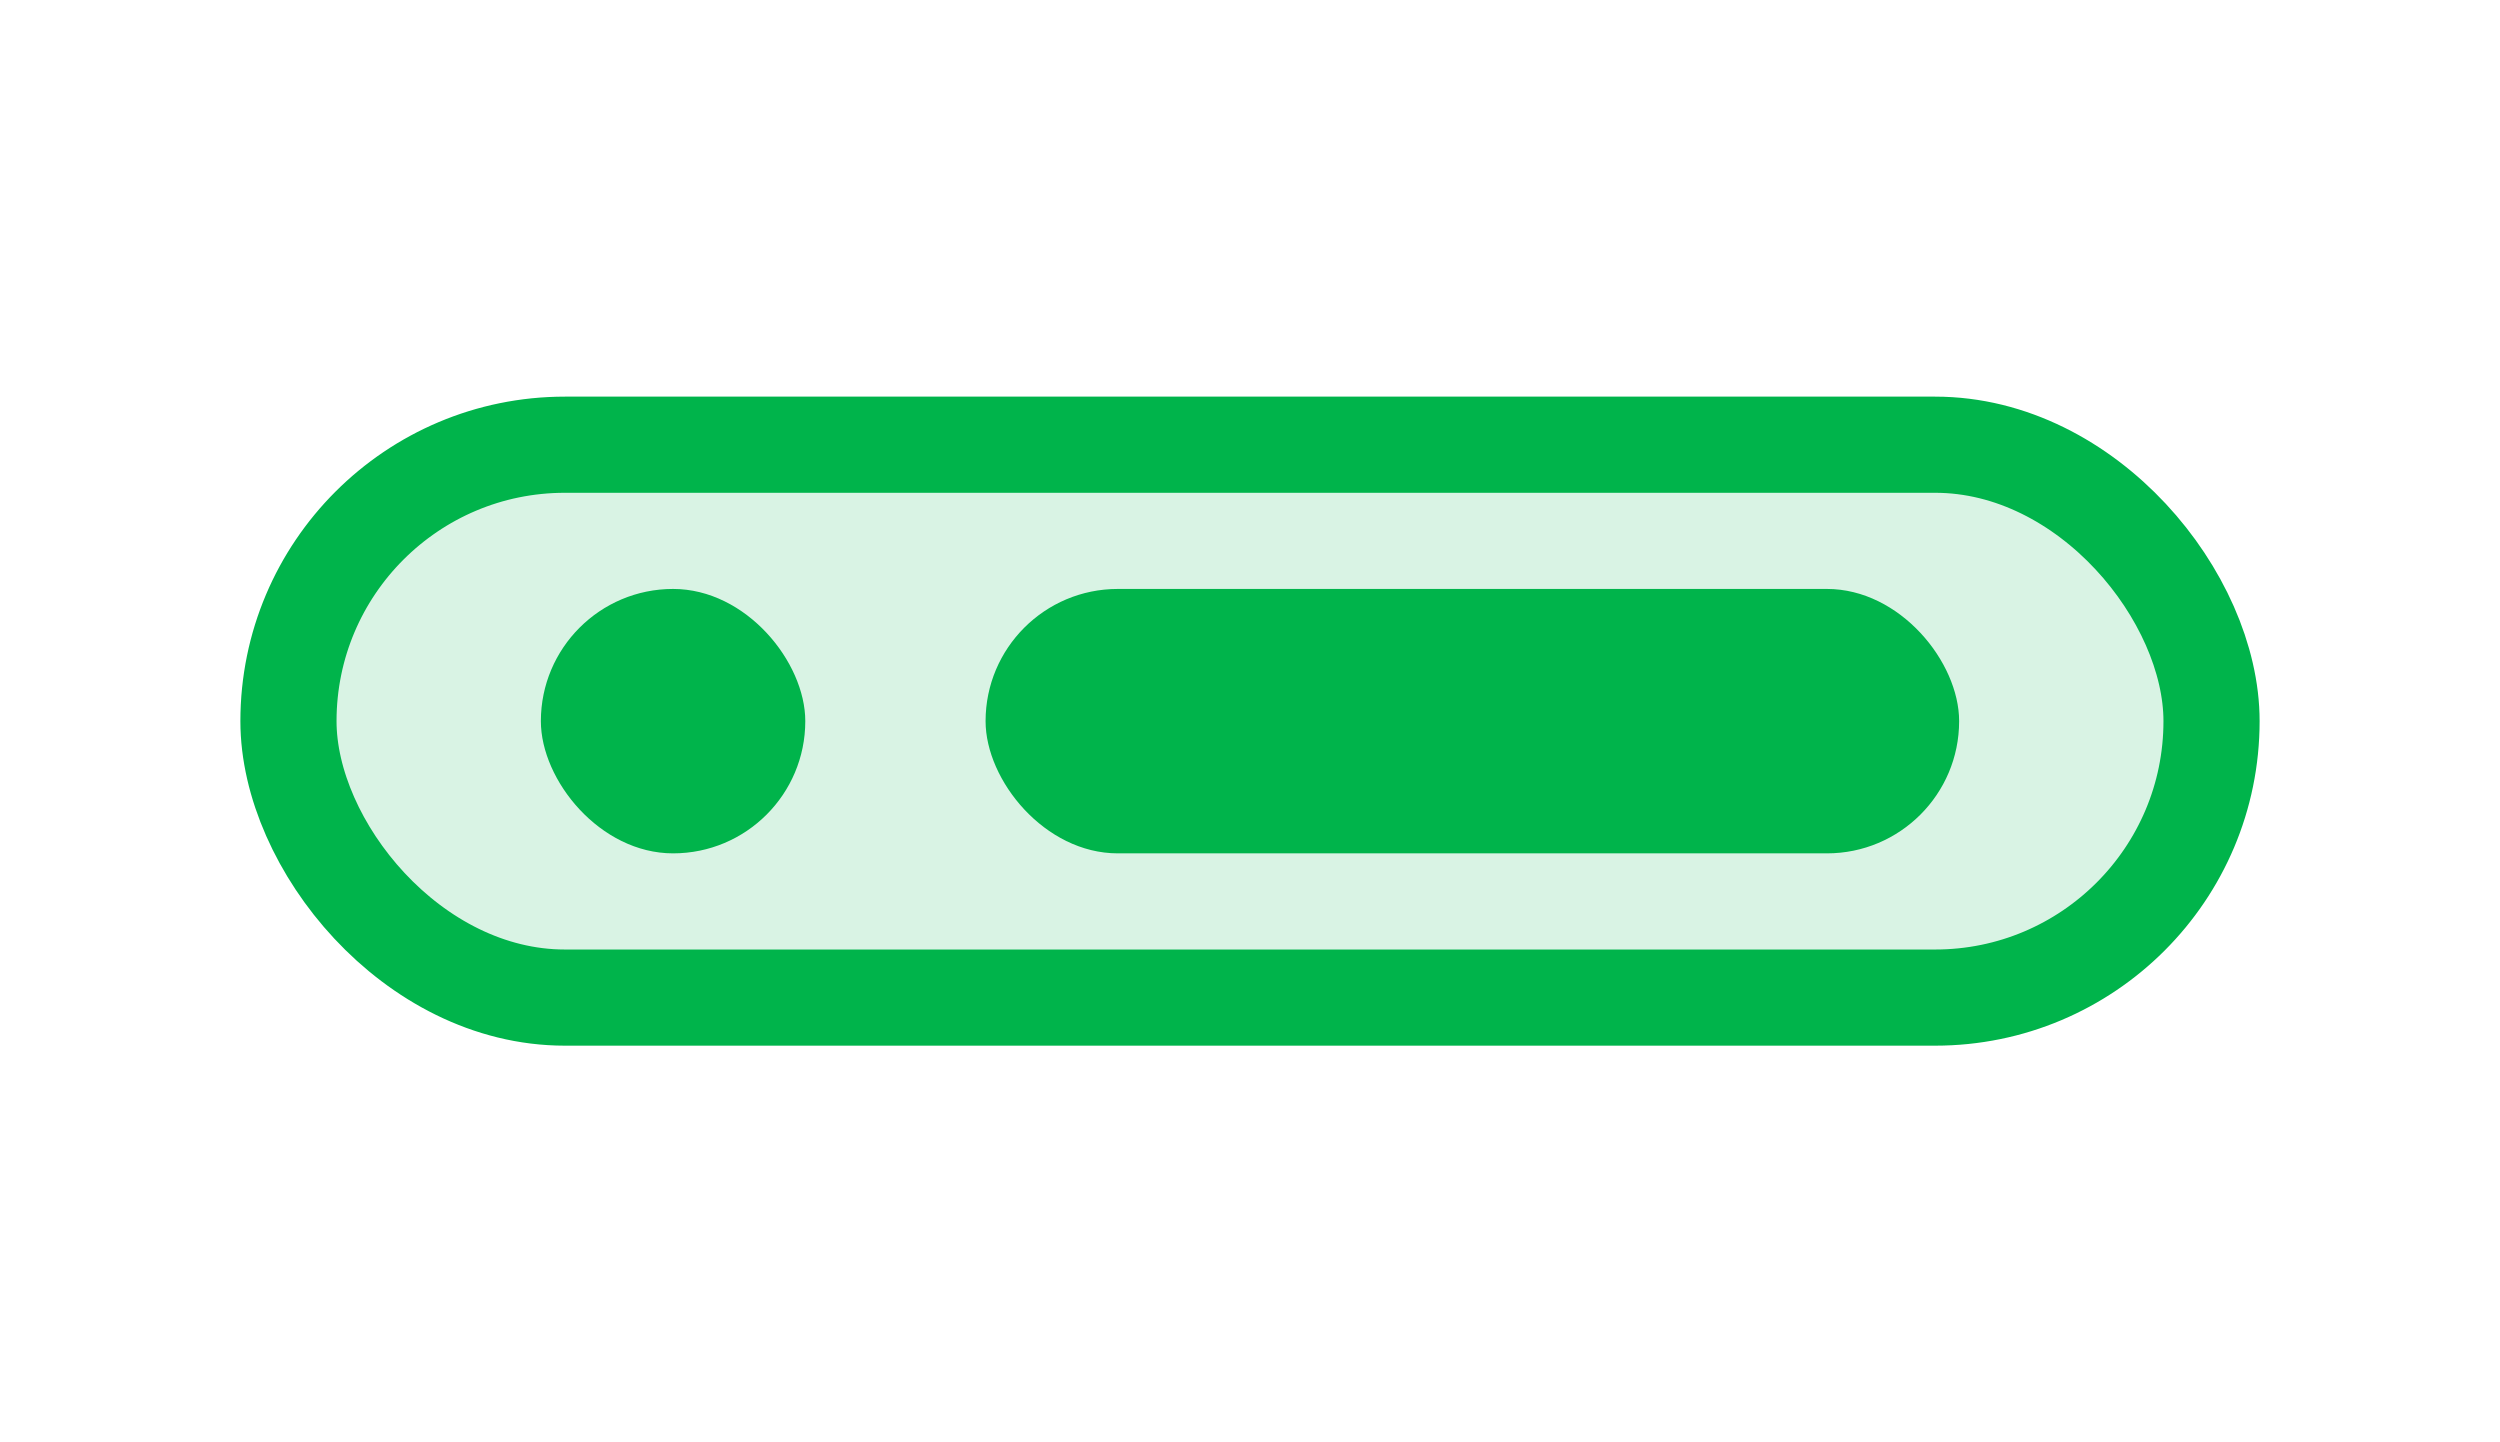<?xml version="1.0" encoding="UTF-8"?>
<svg width="208px" height="120px" viewBox="0 0 208 120" version="1.1" xmlns="http://www.w3.org/2000/svg" xmlns:xlink="http://www.w3.org/1999/xlink">
    <!-- Generator: Sketch 52.6 (67491) - http://www.bohemiancoding.com/sketch -->
    <title>grass</title>
    <desc>Created with Sketch.</desc>
    <g id="Page-1" stroke="none" stroke-width="1" fill="none" fill-rule="evenodd">
        <g id="grass">
            <rect id="Rectangle" fill="#FFFFFF" x="0" y="0" width="208" height="120"></rect>
            <rect id="Rectangle" stroke="#00B44B" stroke-width="8" fill-opacity="0.149" fill="#00B44B" x="24" y="37" width="160" height="46" rx="23"></rect>
            <rect id="Rectangle" fill="#00B44B" x="45" y="49" width="22" height="22" rx="11"></rect>
            <rect id="Combined-Shape" fill="#00B44B" x="82" y="49" width="81" height="22" rx="11"></rect>
        </g>
    </g>
</svg>